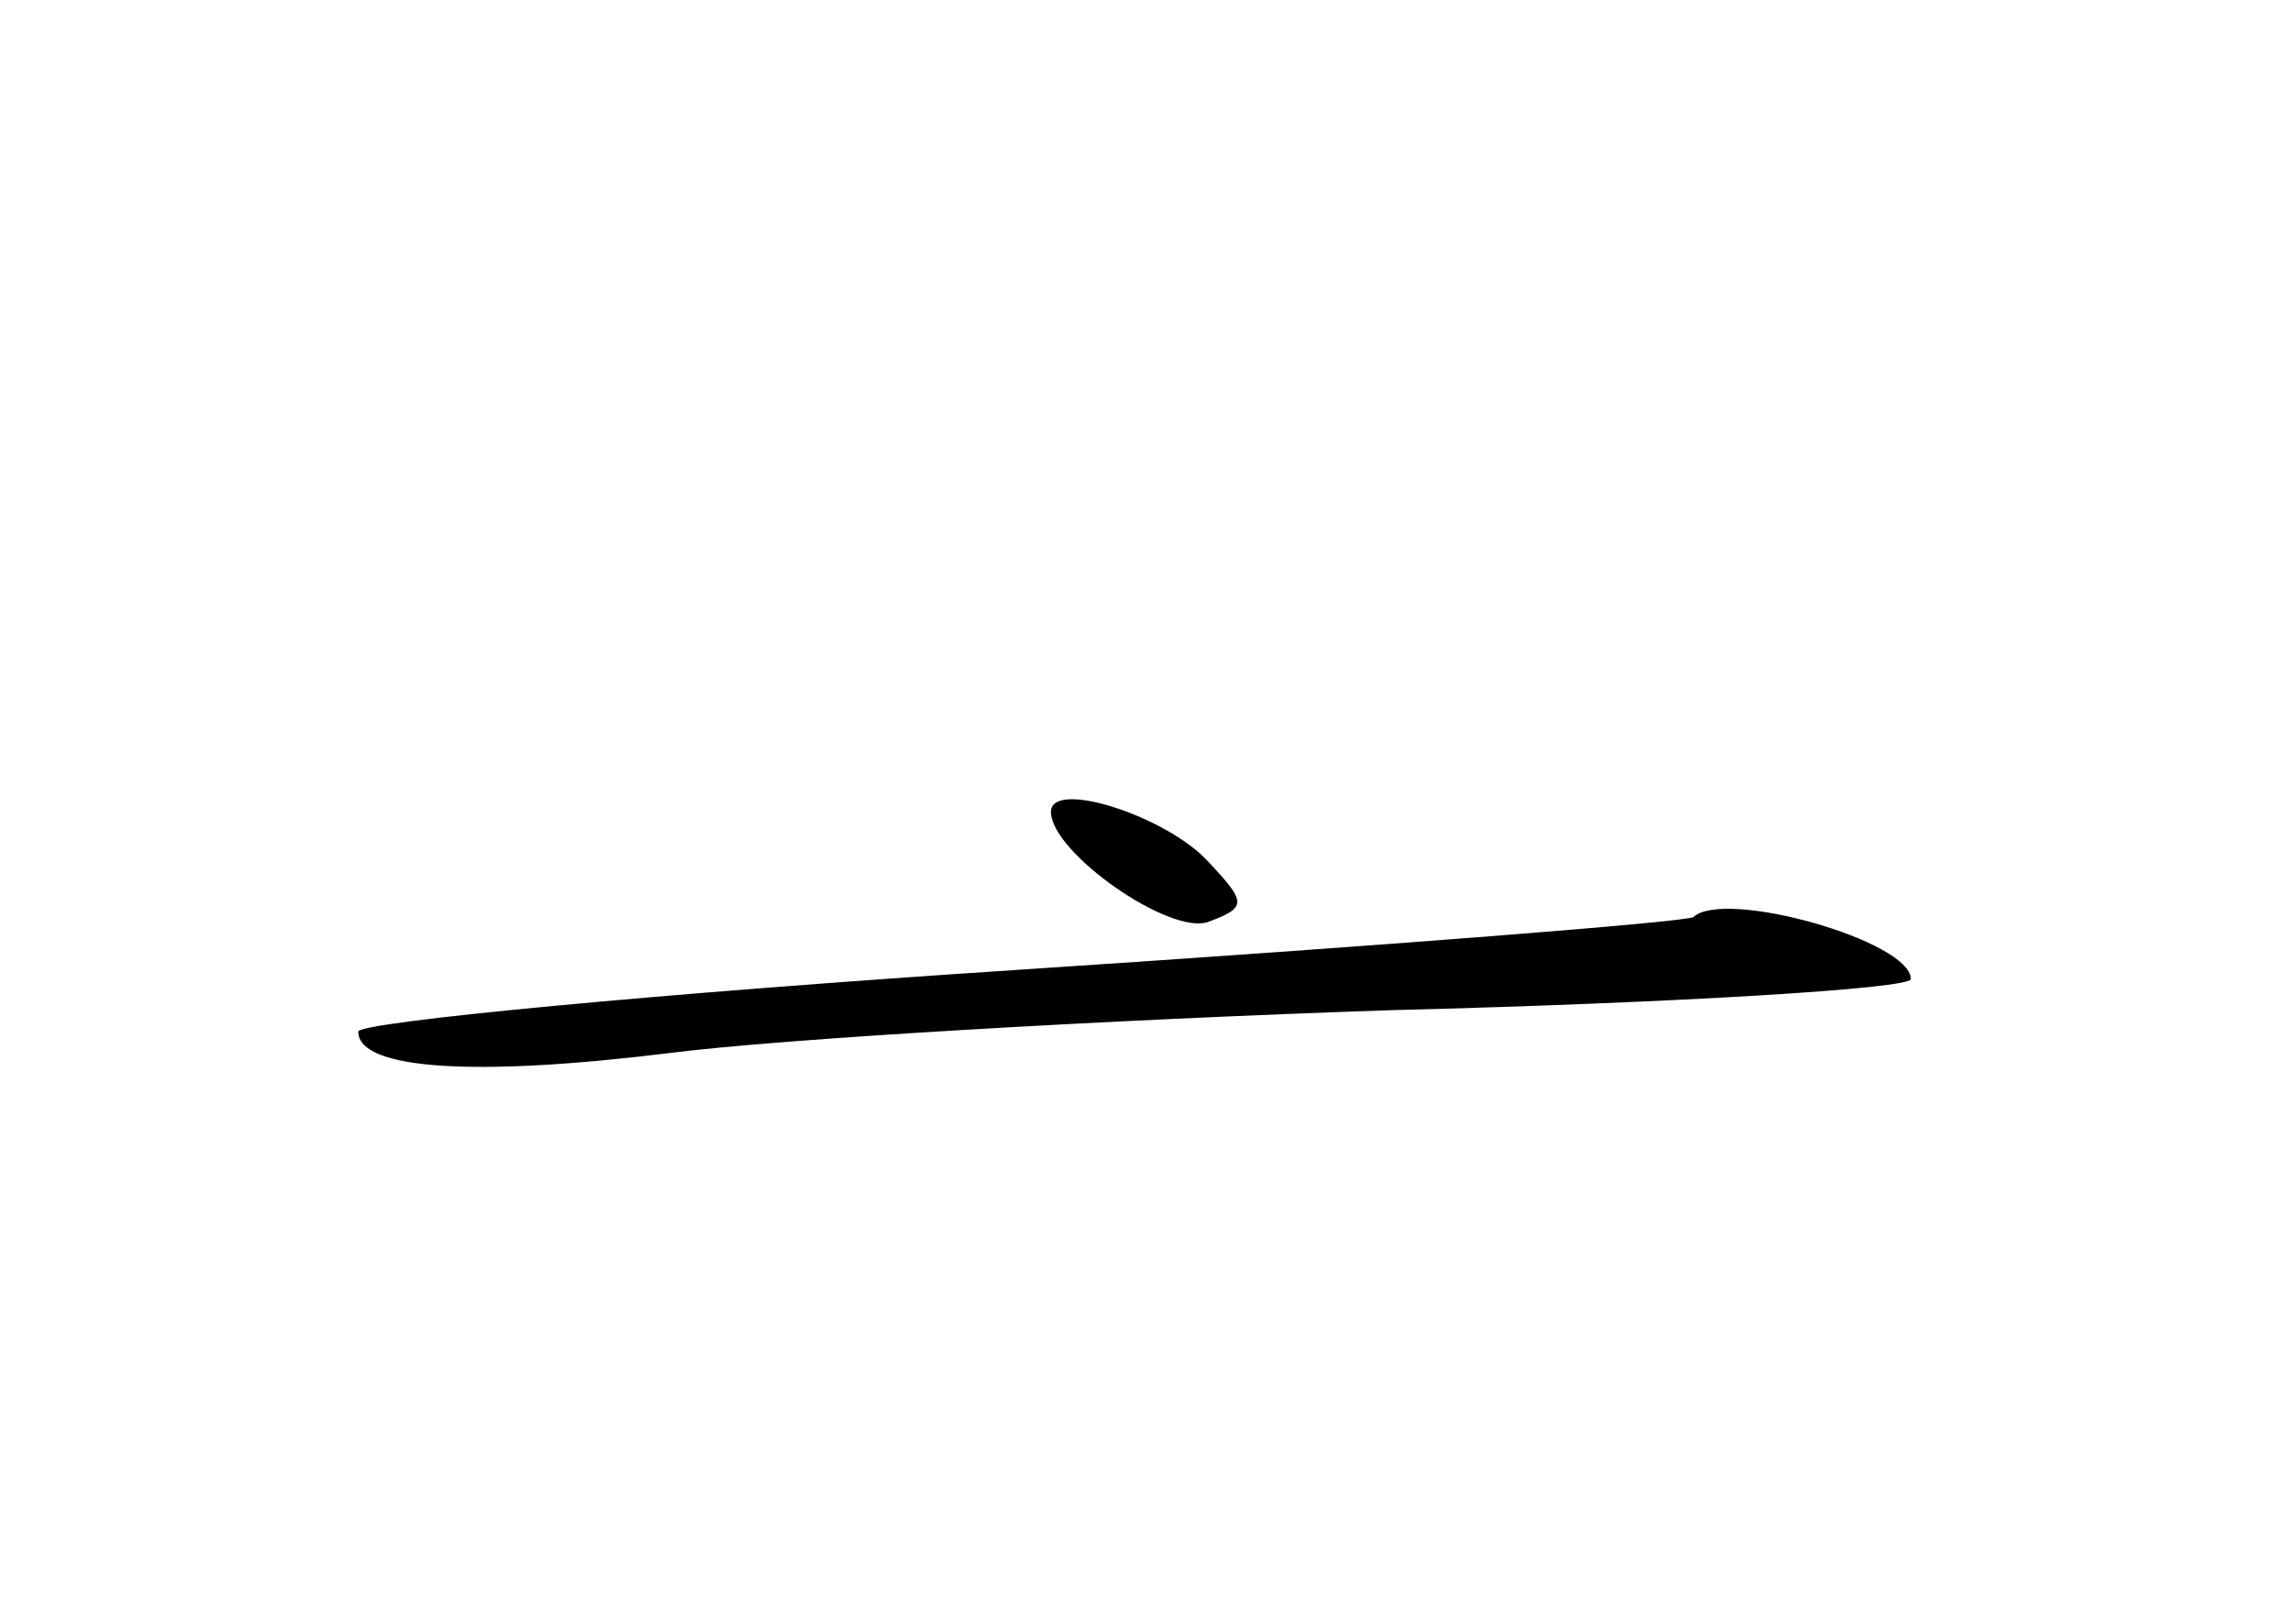 <?xml version="1.0" standalone="no"?>
<!DOCTYPE svg PUBLIC "-//W3C//DTD SVG 20010904//EN"
 "http://www.w3.org/TR/2001/REC-SVG-20010904/DTD/svg10.dtd">
<svg version="1.0" xmlns="http://www.w3.org/2000/svg"
 width="96pt" height="68pt" viewBox="0 0 96 68"
 preserveAspectRatio="xMidYMid meet">
<g transform="translate(0,68) scale(0.1,-0.1)"
fill="#000000" stroke="none">
<path d="M440 340 c0 -17 50 -52 66 -46 16 6 16 8 0 25 -17 19 -66 35 -66 21z"/>
<path d="M709 296 c-2 -2 -129 -12 -281 -22 -153 -10 -278 -22 -278 -26 0 -16
49 -19 130 -9 47 6 183 14 303 18 119 3 217 9 217 13 0 16 -78 38 -91 26z"/>
</g>
</svg>
